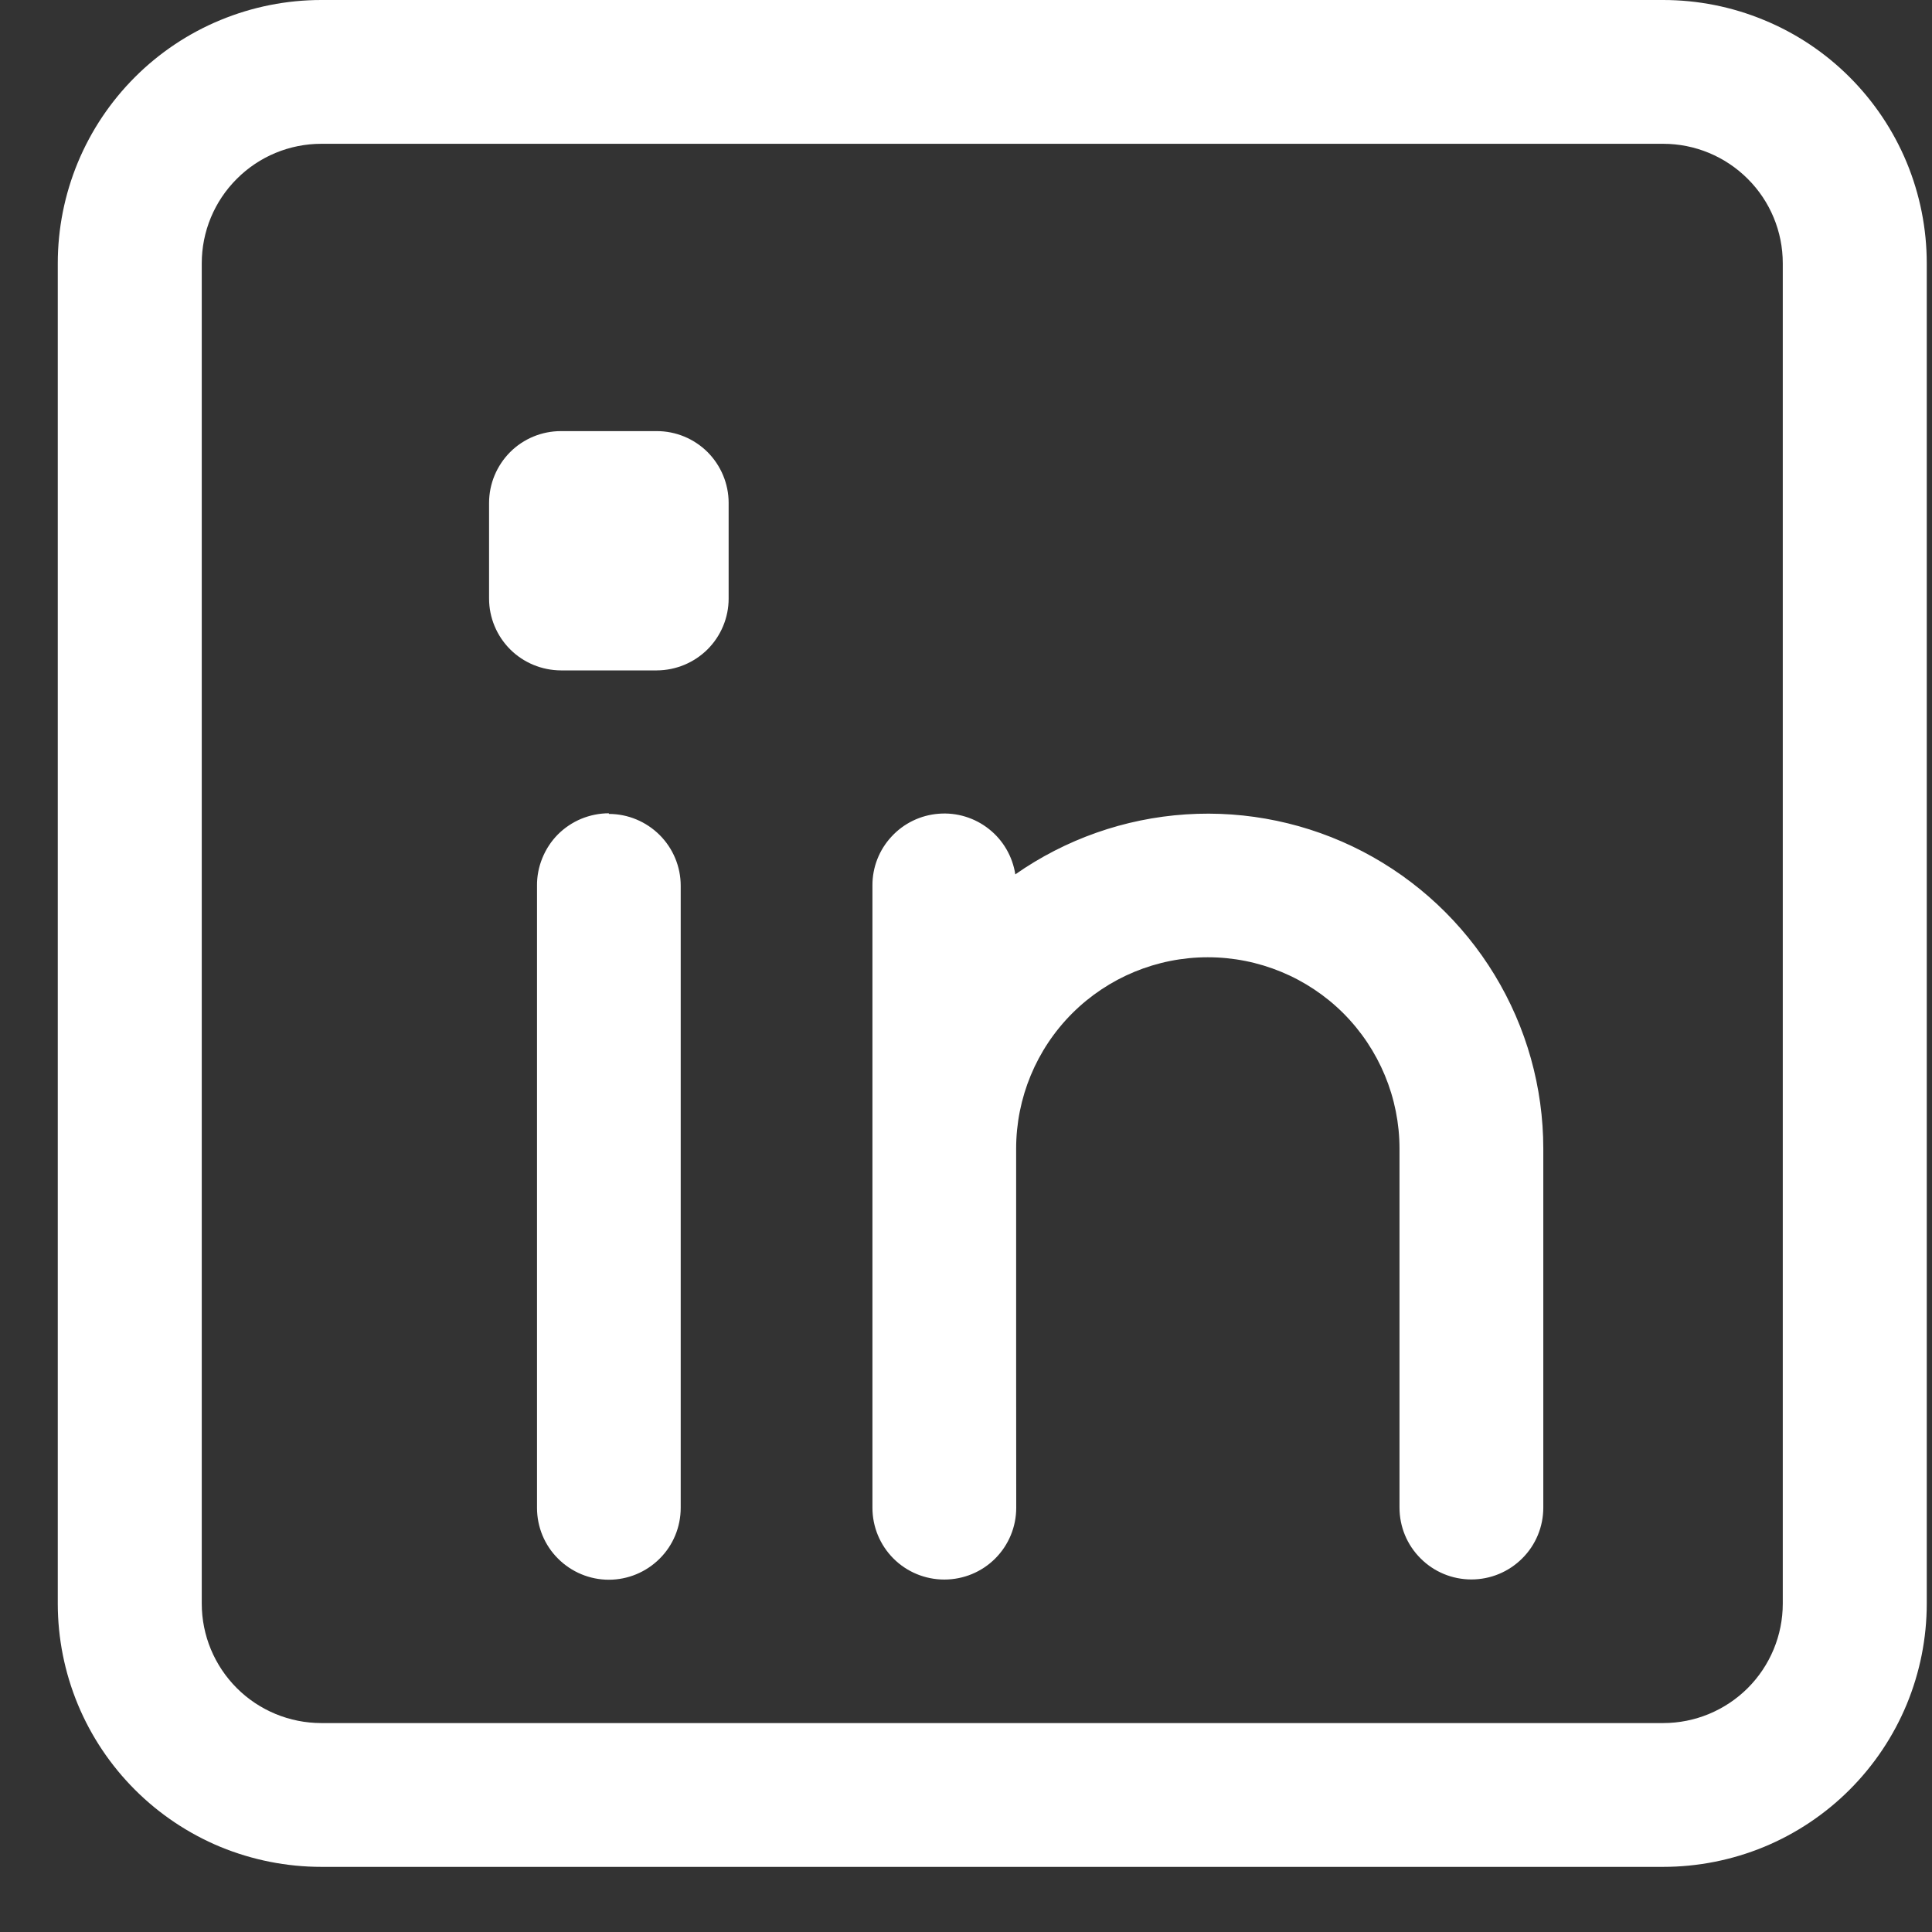 <svg width="21" height="21" viewBox="0 0 21 21" fill="none" xmlns="http://www.w3.org/2000/svg">
<rect x="0" y="0" width="21" height="21" fill="#333333" stroke="none"/>
<path fill-rule="evenodd" clip-rule="evenodd" d="M0.628 2.862C0.628 2.486 0.702 2.114 0.846 1.766C0.99 1.419 1.201 1.104 1.467 0.838C1.733 0.572 2.049 0.361 2.396 0.218C2.744 0.074 3.117 -0 3.493 1.74421e-07H18.078C18.454 -0 18.827 0.074 19.174 0.218C19.522 0.361 19.838 0.572 20.104 0.838C20.37 1.104 20.581 1.419 20.725 1.766C20.869 2.114 20.943 2.486 20.943 2.862V17.43C20.943 17.806 20.869 18.178 20.725 18.526C20.581 18.873 20.37 19.188 20.104 19.454C19.838 19.72 19.522 19.931 19.174 20.075C18.827 20.218 18.454 20.292 18.078 20.292H3.493C3.117 20.292 2.744 20.218 2.396 20.075C2.049 19.931 1.733 19.72 1.467 19.454C1.201 19.188 0.99 18.873 0.846 18.526C0.702 18.178 0.628 17.806 0.628 17.43V2.862ZM3.493 1.563C3.148 1.563 2.817 1.7 2.574 1.944C2.33 2.187 2.193 2.517 2.193 2.862V17.43C2.193 17.775 2.33 18.105 2.574 18.349C2.817 18.592 3.148 18.729 3.493 18.729H18.078C18.423 18.729 18.753 18.592 18.997 18.349C19.241 18.105 19.378 17.775 19.378 17.43V2.862C19.378 2.517 19.241 2.187 18.997 1.944C18.753 1.7 18.423 1.563 18.078 1.563H3.493ZM6.618 8.847C6.825 8.847 7.023 8.93 7.17 9.076C7.316 9.222 7.399 9.42 7.399 9.627V16.39C7.399 16.597 7.317 16.796 7.17 16.942C7.024 17.088 6.825 17.171 6.618 17.171C6.411 17.171 6.212 17.088 6.066 16.942C5.919 16.796 5.837 16.597 5.837 16.39V9.627C5.836 9.524 5.856 9.422 5.895 9.327C5.934 9.231 5.991 9.144 6.063 9.071C6.136 8.998 6.222 8.94 6.318 8.9C6.413 8.861 6.515 8.84 6.618 8.84V8.847ZM11.045 14.83V12.486C11.045 11.934 11.264 11.405 11.655 11.014C12.046 10.624 12.576 10.405 13.128 10.405C13.681 10.405 14.211 10.624 14.602 11.014C14.992 11.405 15.212 11.934 15.212 12.486V16.387C15.212 16.595 15.294 16.793 15.441 16.939C15.587 17.086 15.786 17.168 15.993 17.168C16.201 17.168 16.399 17.086 16.546 16.939C16.693 16.793 16.775 16.595 16.775 16.387V12.486C16.775 11.819 16.592 11.166 16.245 10.596C15.899 10.027 15.403 9.563 14.811 9.255C14.22 8.948 13.555 8.808 12.889 8.852C12.223 8.896 11.582 9.122 11.036 9.504C11.006 9.31 10.904 9.133 10.749 9.011C10.595 8.889 10.4 8.829 10.203 8.845C10.007 8.86 9.823 8.949 9.69 9.094C9.556 9.238 9.482 9.428 9.483 9.625V16.389C9.483 16.596 9.565 16.794 9.712 16.941C9.858 17.087 10.057 17.169 10.264 17.169C10.472 17.169 10.671 17.087 10.817 16.941C10.964 16.794 11.046 16.596 11.046 16.389L11.045 14.83ZM6.097 7.287C5.89 7.286 5.691 7.204 5.545 7.058C5.399 6.912 5.316 6.713 5.316 6.507V5.466C5.316 5.259 5.399 5.061 5.545 4.914C5.691 4.768 5.89 4.686 6.097 4.686H7.139C7.346 4.686 7.544 4.768 7.691 4.914C7.837 5.061 7.92 5.259 7.92 5.466V6.507C7.92 6.713 7.837 6.912 7.691 7.058C7.544 7.204 7.346 7.286 7.139 7.287H6.097Z" fill="white"/>
</svg>
